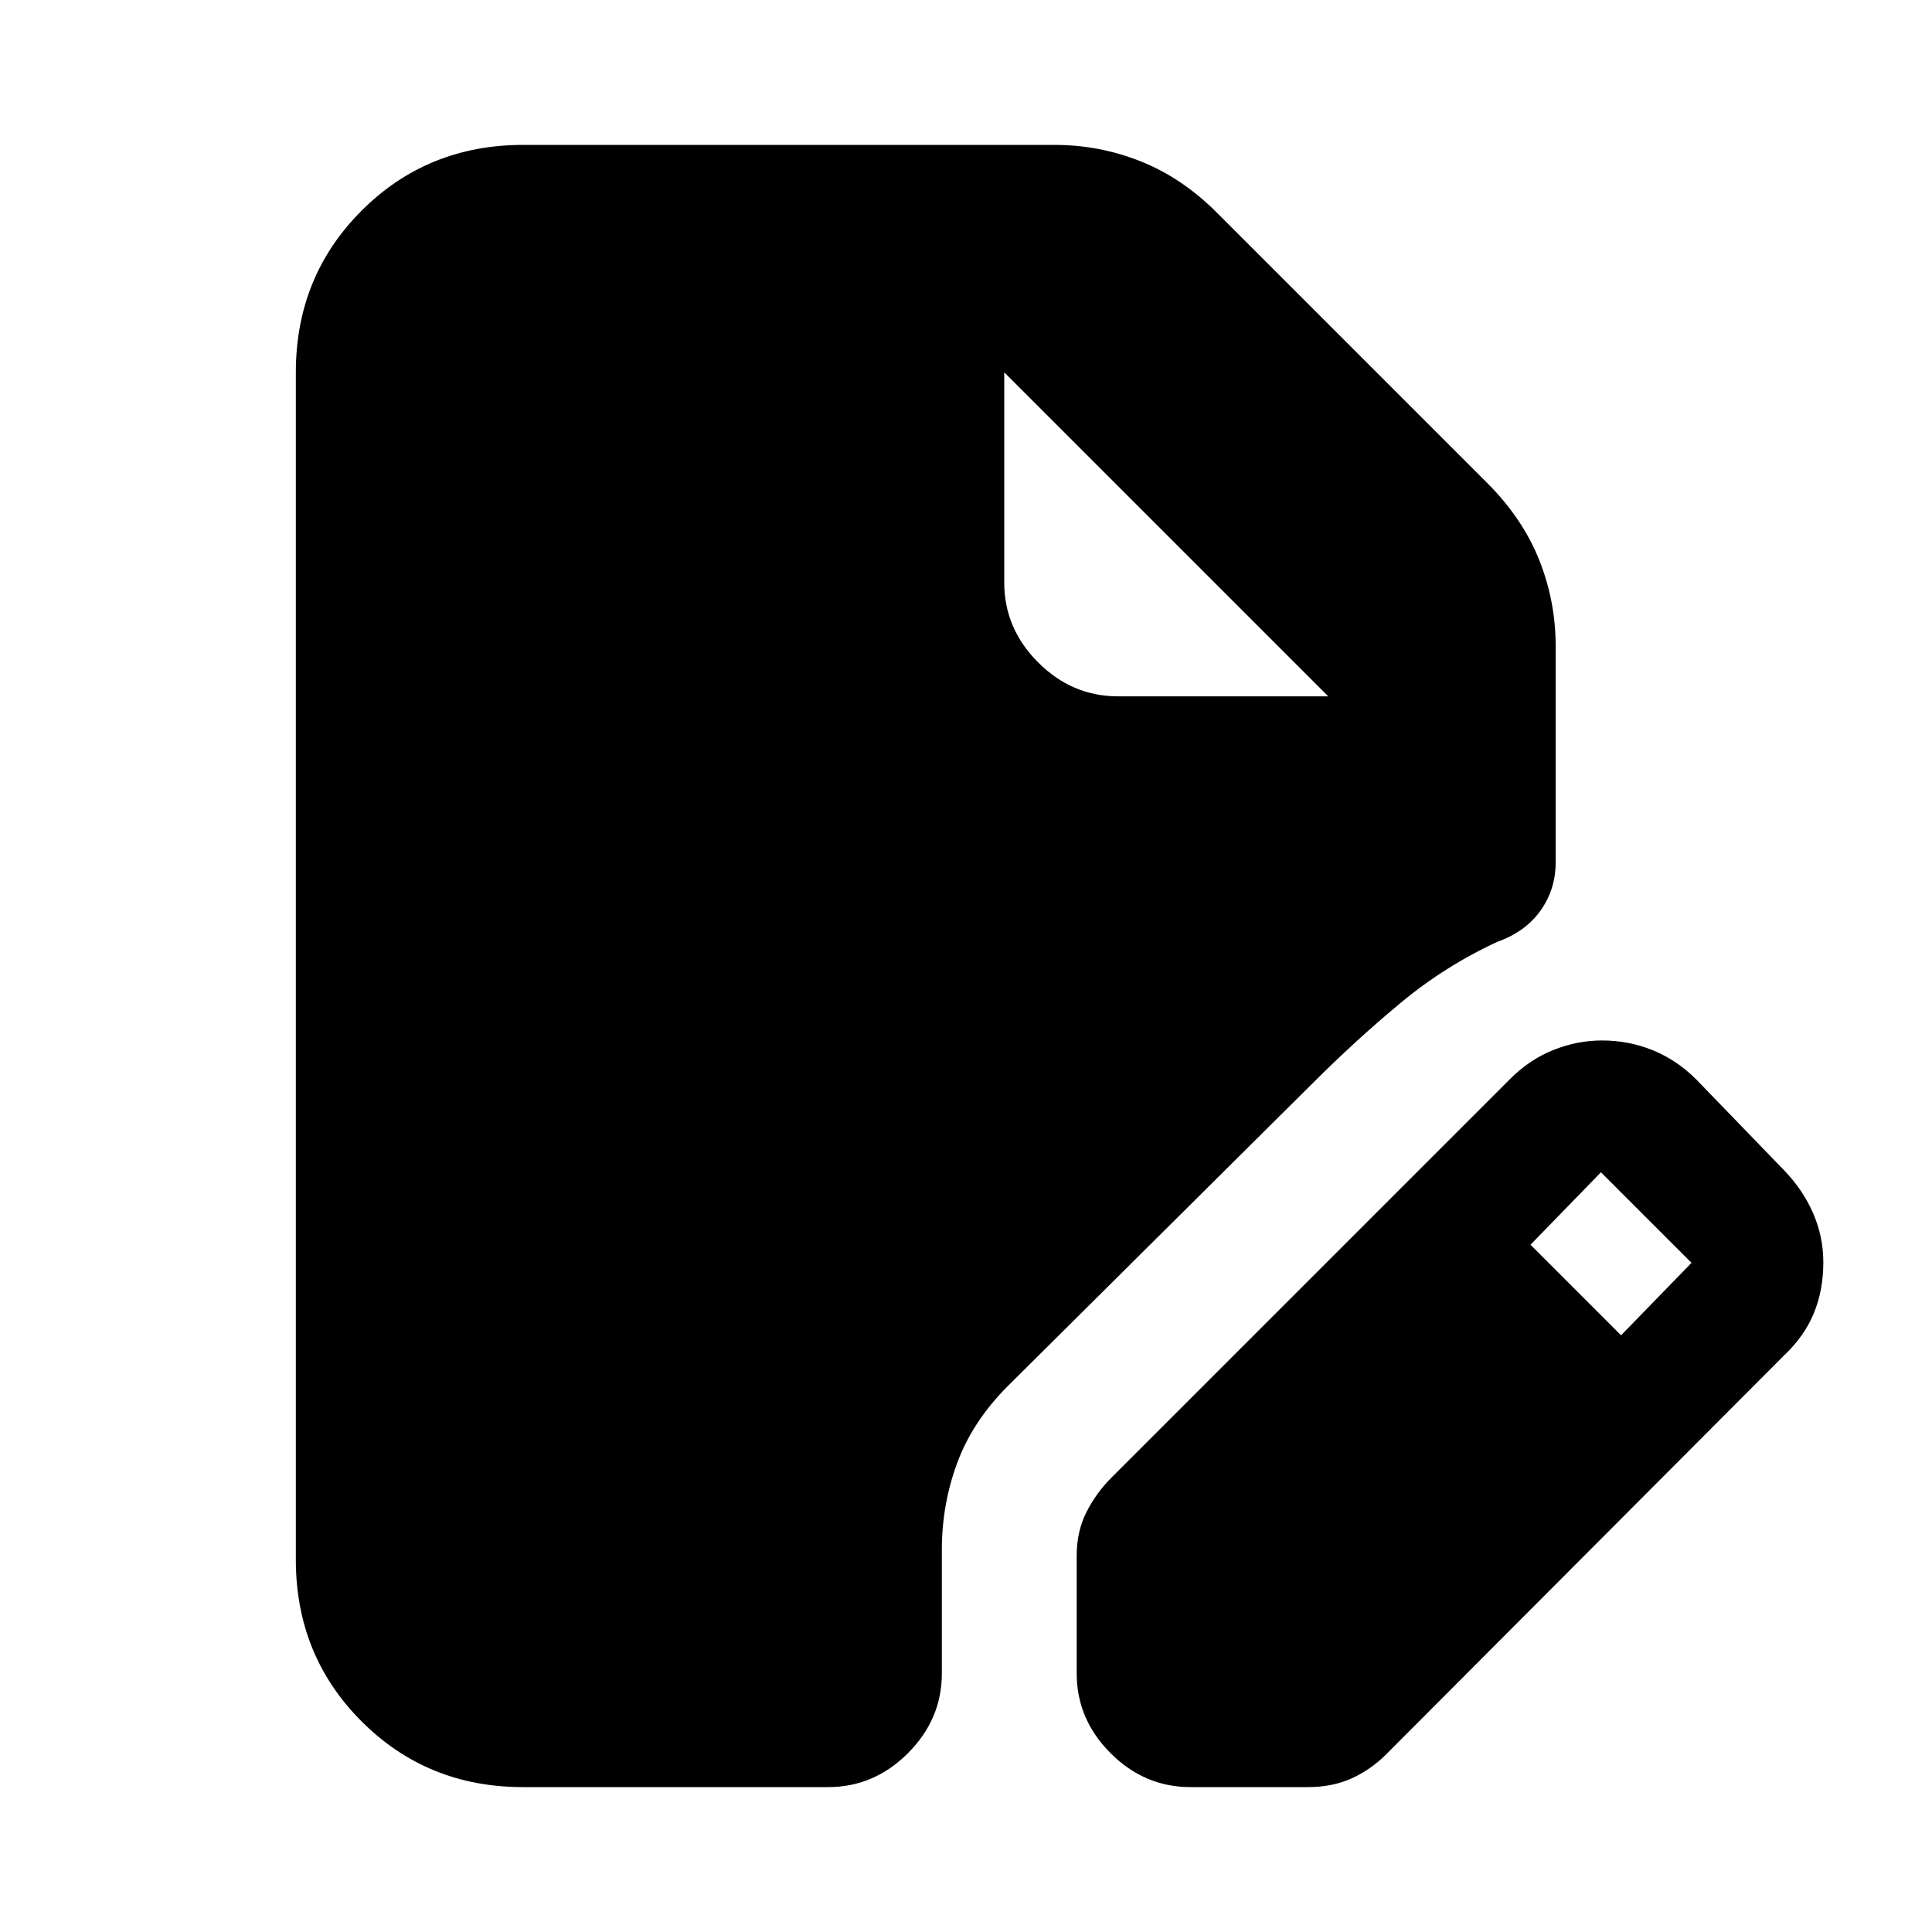 <svg xmlns="http://www.w3.org/2000/svg" height="20" viewBox="0 -960 960 960" width="20"><path d="M259.8-72q-47.5 0-80.15-32.68Q147-137.36 147-185v-590q0-47.64 32.68-80.32Q212.36-888 260-888h264q22.37 0 42.98 8.24Q587.59-871.52 605-854l133.96 133.96q17.54 17.54 25.79 38.12Q773-661.33 773-639v107.5q0 13.39-7.5 23.94Q758-497 744-492q-26 12-48.25 30.5t-43.75 40L500.5-271q-17.31 17.41-24.91 38.02Q468-212.37 468-190v61.5q0 22.8-16.85 39.65Q434.3-72 411.5-72H259.8ZM535-128.5v-58.43q0-12.02 4.75-21.5T552-225.5l198-198q9.76-9.91 21.72-14.71 11.96-4.79 24.31-4.79 13.11 0 24.95 4.75 11.85 4.75 21.52 14.25l44 45.5q9.35 9.68 14.43 21.34Q906-345.5 906-332.74q0 13.76-4.68 25.2-4.67 11.44-14.82 21.04L688.5-88q-7.59 7.5-17.07 11.75T649.93-72H591.5q-22.8 0-39.65-16.85Q535-105.7 535-128.5Zm270.5-168 35-36-45-45-35 36 45 45ZM555.5-614H660L499-775l161 161-161-161v104.5q0 22.8 16.85 39.65Q532.7-614 555.5-614Z"/></svg>
